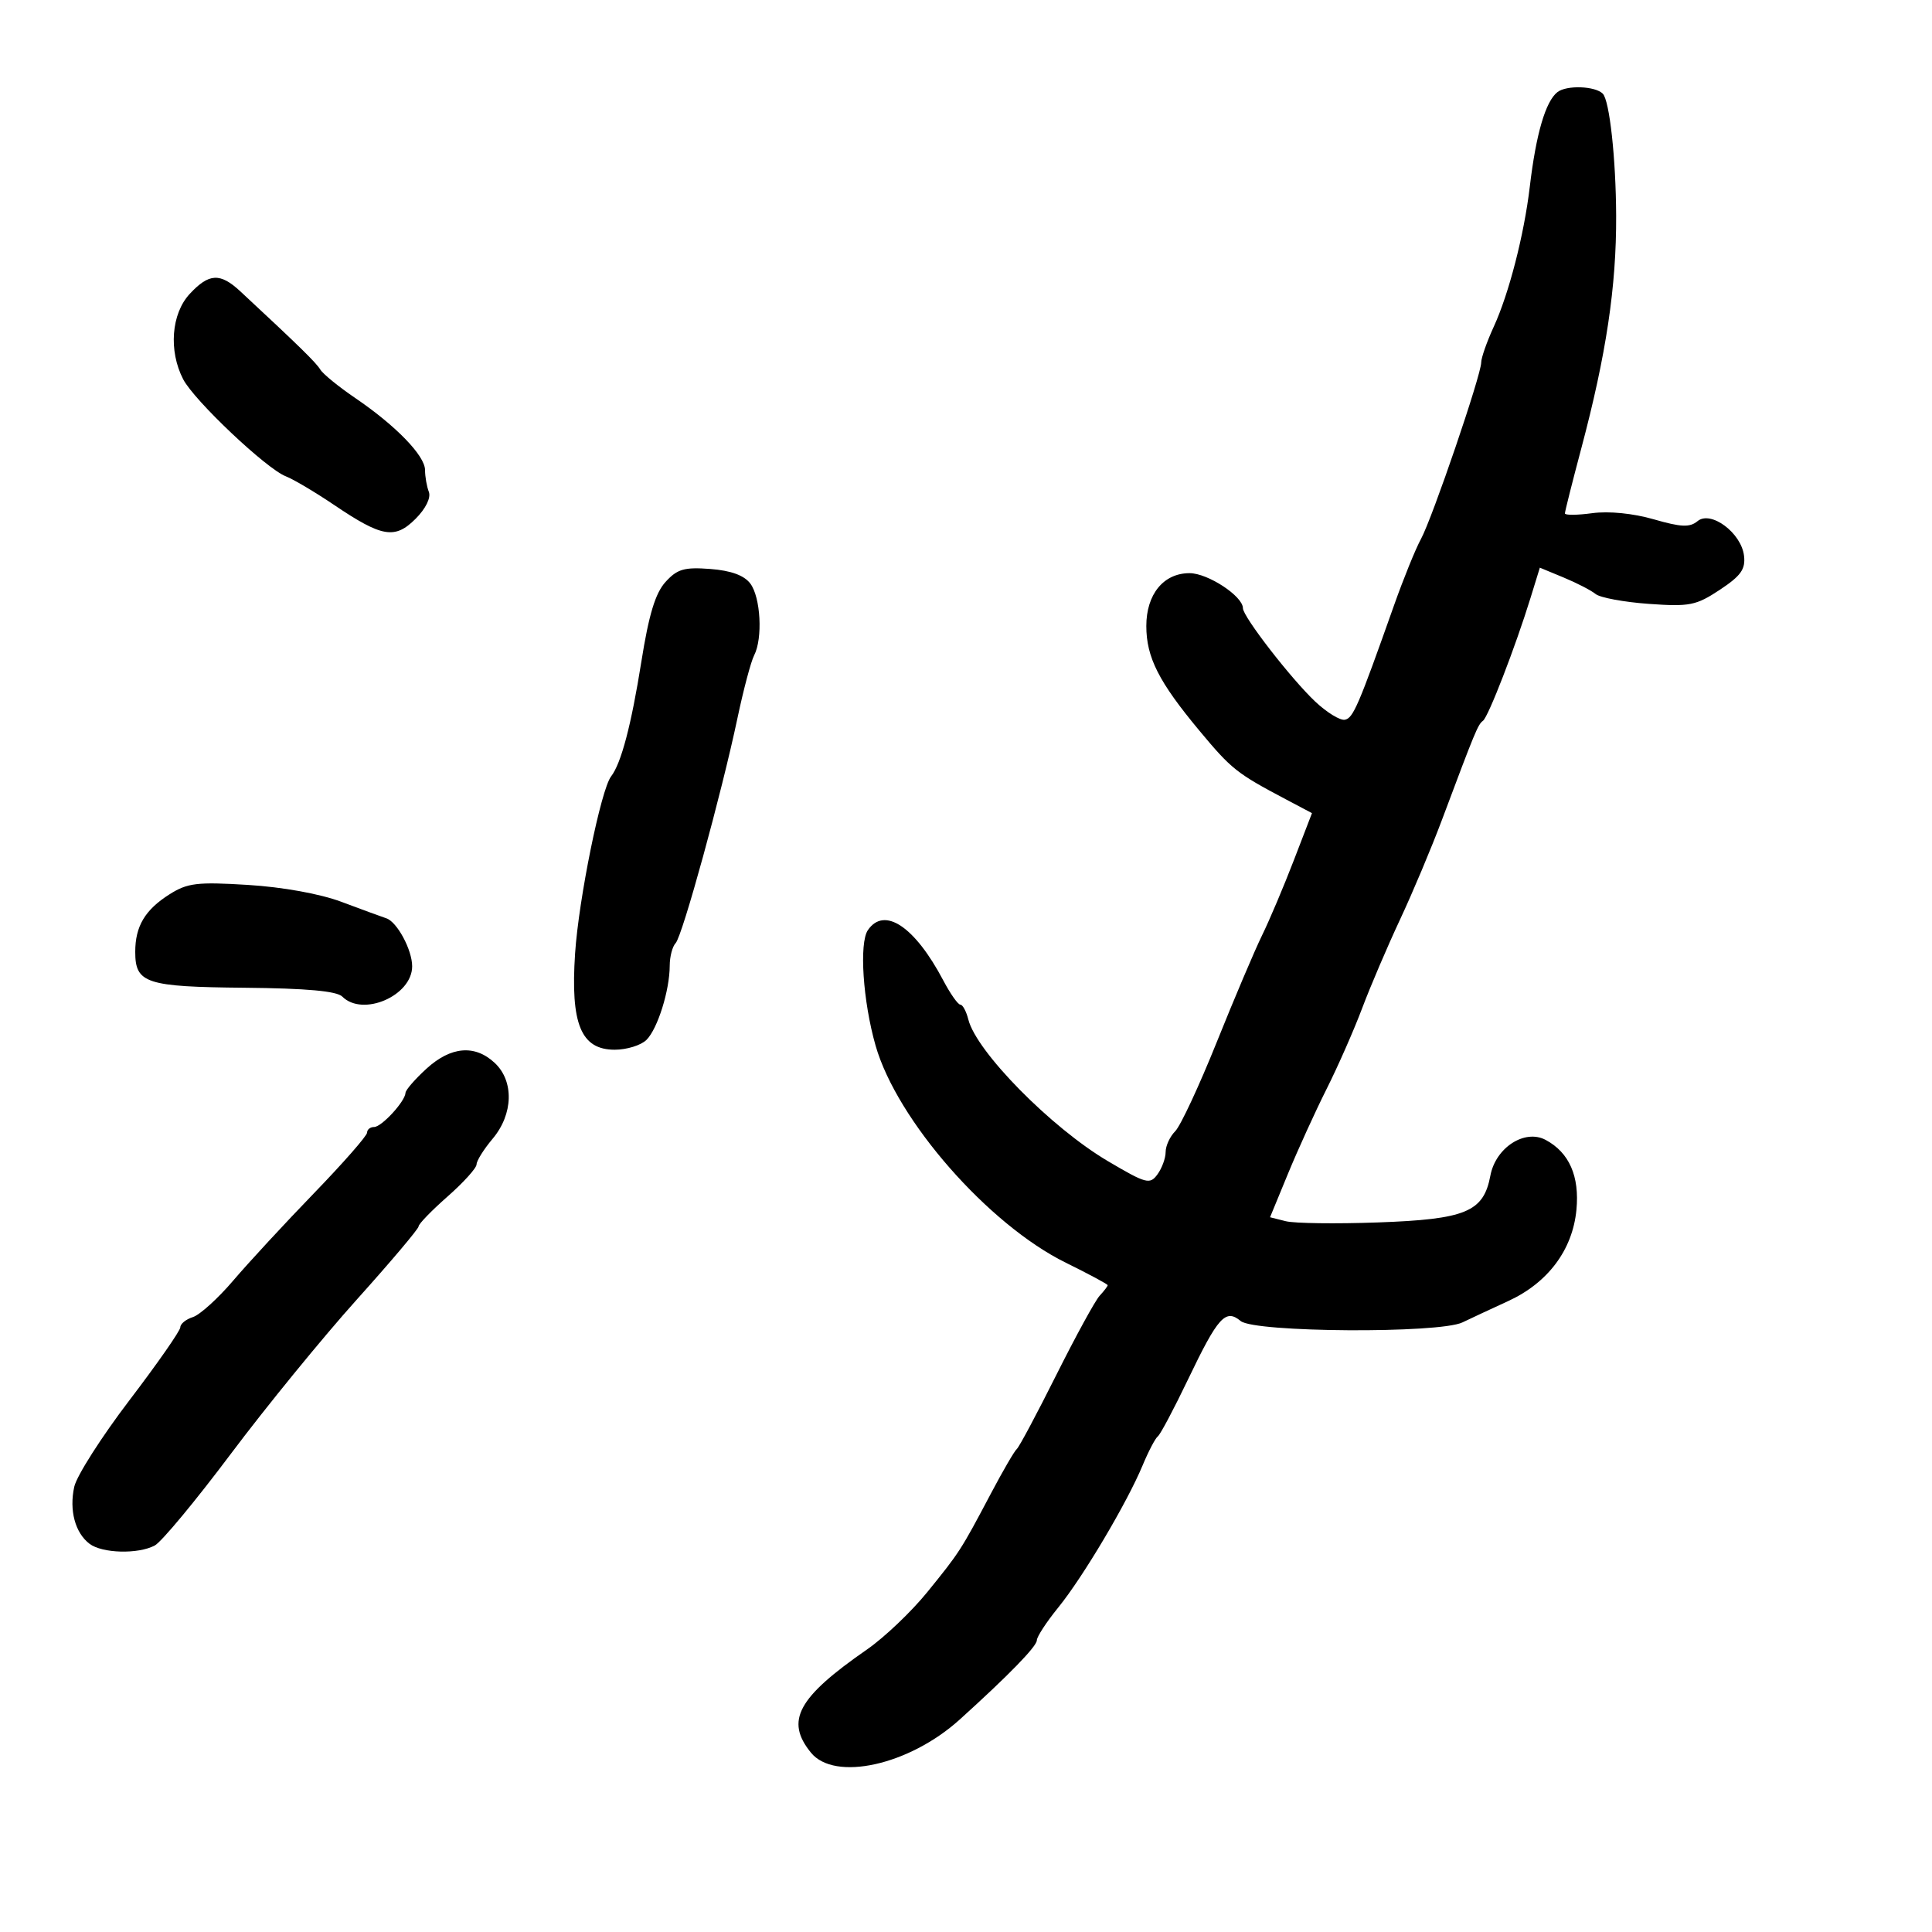 <svg xmlns="http://www.w3.org/2000/svg" width="300" height="300" viewBox="0 0 300 300" version="1.1">
	<path d="M 241.845 14.297 C 239.993 15.735, 238.515 20.788, 237.544 29 C 236.664 36.446, 234.307 45.604, 231.947 50.739 C 230.876 53.071, 230 55.567, 230 56.286 C 230 58.225, 222.411 80.462, 220.642 83.704 C 219.803 85.242, 217.923 89.875, 216.463 94 C 210.928 109.638, 210.125 111.507, 208.831 111.761 C 208.099 111.905, 206.029 110.637, 204.230 108.942 C 200.484 105.412, 193 95.749, 193 94.441 C 193 92.575, 187.554 89, 184.712 89 C 180.678 89, 178 92.273, 178 97.203 C 178 102.071, 179.928 105.873, 186.242 113.458 C 191.220 119.438, 192.024 120.078, 199.612 124.090 L 203.723 126.264 200.891 133.620 C 199.333 137.666, 197.120 142.894, 195.972 145.238 C 194.825 147.582, 191.656 155.050, 188.931 161.833 C 186.206 168.616, 183.307 174.836, 182.488 175.655 C 181.670 176.473, 181 177.925, 181 178.880 C 181 179.836, 180.428 181.400, 179.729 182.356 C 178.551 183.967, 177.987 183.816, 172.027 180.297 C 163.238 175.108, 151.619 163.314, 150.362 158.307 C 150.044 157.038, 149.484 156, 149.119 156 C 148.754 156, 147.565 154.313, 146.477 152.250 C 142.054 143.861, 137.319 140.698, 134.765 144.427 C 133.391 146.434, 133.994 155.485, 135.960 162.359 C 139.274 173.949, 153.475 190.155, 165.507 196.078 C 169.078 197.836, 172 199.406, 172 199.566 C 172 199.726, 171.438 200.464, 170.750 201.205 C 170.063 201.947, 167.030 207.492, 164.011 213.527 C 160.991 219.562, 158.237 224.725, 157.890 225 C 157.542 225.275, 155.737 228.376, 153.879 231.891 C 149.199 240.744, 149.014 241.030, 143.978 247.235 C 141.515 250.270, 137.309 254.271, 134.632 256.127 C 123.859 263.592, 121.901 267.187, 125.912 272.139 C 129.587 276.676, 141.167 274.108, 149.017 267.015 C 156.646 260.120, 161 255.646, 161 254.700 C 161 254.153, 162.500 251.860, 164.333 249.603 C 168.162 244.890, 175.010 233.350, 177.428 227.535 C 178.335 225.354, 179.398 223.329, 179.789 223.035 C 180.180 222.741, 182.294 218.754, 184.486 214.177 C 189.133 204.473, 190.303 203.176, 192.653 205.128 C 194.800 206.911, 223.467 207.087, 227.093 205.340 C 228.417 204.702, 231.601 203.217, 234.170 202.040 C 240.358 199.203, 244.189 194.091, 244.786 187.872 C 245.289 182.644, 243.671 178.965, 240.009 177.005 C 236.767 175.270, 232.241 178.198, 231.423 182.559 C 230.366 188.191, 227.613 189.333, 213.922 189.821 C 207.422 190.053, 201.003 189.967, 199.658 189.629 L 197.212 189.015 199.996 182.258 C 201.528 178.541, 204.224 172.624, 205.989 169.108 C 207.753 165.593, 210.239 159.948, 211.512 156.564 C 212.786 153.180, 215.429 146.992, 217.385 142.813 C 219.342 138.635, 222.267 131.680, 223.887 127.358 C 229.095 113.458, 229.487 112.509, 230.276 111.925 C 231.112 111.305, 235.323 100.421, 237.665 92.823 L 239.107 88.147 242.804 89.678 C 244.837 90.520, 247.069 91.672, 247.765 92.239 C 248.460 92.806, 252.172 93.494, 256.013 93.769 C 262.362 94.223, 263.365 94.024, 267.059 91.580 C 270.327 89.417, 271.061 88.382, 270.811 86.294 C 270.385 82.735, 265.652 79.214, 263.592 80.924 C 262.389 81.922, 261.045 81.866, 256.796 80.638 C 253.609 79.716, 249.808 79.337, 247.250 79.685 C 244.912 80.003, 243 80.019, 243 79.721 C 243 79.422, 244.141 74.891, 245.536 69.650 C 249.412 55.087, 251.001 44.485, 250.955 33.500 C 250.918 24.596, 249.930 15.597, 248.875 14.542 C 247.683 13.350, 243.263 13.196, 241.845 14.297 M 29.452 45.646 C 26.597 48.727, 26.159 54.473, 28.442 58.889 C 30.153 62.196, 41.379 72.810, 44.392 73.967 C 45.551 74.413, 48.914 76.407, 51.865 78.398 C 59.332 83.438, 61.316 83.775, 64.540 80.551 C 66.108 78.983, 66.940 77.287, 66.590 76.374 C 66.265 75.528, 66 74.008, 66 72.995 C 66 70.769, 61.473 66.096, 55.157 61.803 C 52.596 60.062, 50.158 58.075, 49.739 57.388 C 49.068 56.287, 46.493 53.767, 37.330 45.250 C 34.183 42.325, 32.450 42.412, 29.452 45.646 M 103.339 90.367 C 101.763 92.103, 100.749 95.445, 99.595 102.709 C 98.021 112.606, 96.460 118.530, 94.890 120.560 C 93.317 122.594, 89.864 139.567, 89.300 148.040 C 88.569 159.008, 90.211 163, 95.454 163 C 97.326 163, 99.547 162.310, 100.391 161.466 C 102.123 159.734, 103.986 153.780, 103.994 149.950 C 103.997 148.547, 104.410 146.972, 104.910 146.450 C 105.963 145.352, 112.037 123.248, 114.515 111.500 C 115.443 107.100, 116.607 102.719, 117.101 101.764 C 118.462 99.135, 118.119 92.741, 116.503 90.607 C 115.540 89.335, 113.498 88.594, 110.285 88.349 C 106.252 88.043, 105.160 88.360, 103.339 90.367 M 26.314 138.874 C 22.514 141.282, 21 143.828, 21 147.812 C 21 152.688, 22.667 153.235, 37.955 153.377 C 47.611 153.467, 52.290 153.890, 53.153 154.753 C 56.340 157.940, 64 154.616, 64 150.046 C 64 147.499, 61.669 143.159, 60 142.599 C 59.175 142.322, 56.025 141.166, 53 140.030 C 49.709 138.795, 43.885 137.742, 38.500 137.410 C 30.607 136.923, 29.108 137.104, 26.314 138.874 M 66.223 165.944 C 64.450 167.563, 62.985 169.250, 62.967 169.694 C 62.912 171.027, 59.260 175, 58.090 175 C 57.490 175, 57 175.395, 57 175.878 C 57 176.362, 53.288 180.595, 48.750 185.287 C 44.212 189.978, 38.568 196.084, 36.207 198.855 C 33.845 201.625, 31.033 204.172, 29.957 204.514 C 28.881 204.855, 28 205.570, 28 206.101 C 28 206.632, 24.446 211.728, 20.103 217.426 C 15.760 223.123, 11.901 229.173, 11.529 230.870 C 10.728 234.516, 11.664 238.015, 13.896 239.714 C 15.864 241.214, 21.458 241.361, 24.036 239.981 C 25.083 239.420, 30.405 233.008, 35.862 225.731 C 41.320 218.454, 50.108 207.688, 55.392 201.808 C 60.677 195.927, 65 190.809, 65 190.434 C 65 190.059, 67.025 187.970, 69.500 185.791 C 71.975 183.613, 74 181.371, 74 180.809 C 74 180.248, 75.125 178.452, 76.500 176.818 C 79.707 173.006, 79.843 167.863, 76.811 165.039 C 73.730 162.168, 70.009 162.486, 66.223 165.944" stroke="none" fill="black" fill-rule="evenodd"/>
</svg>